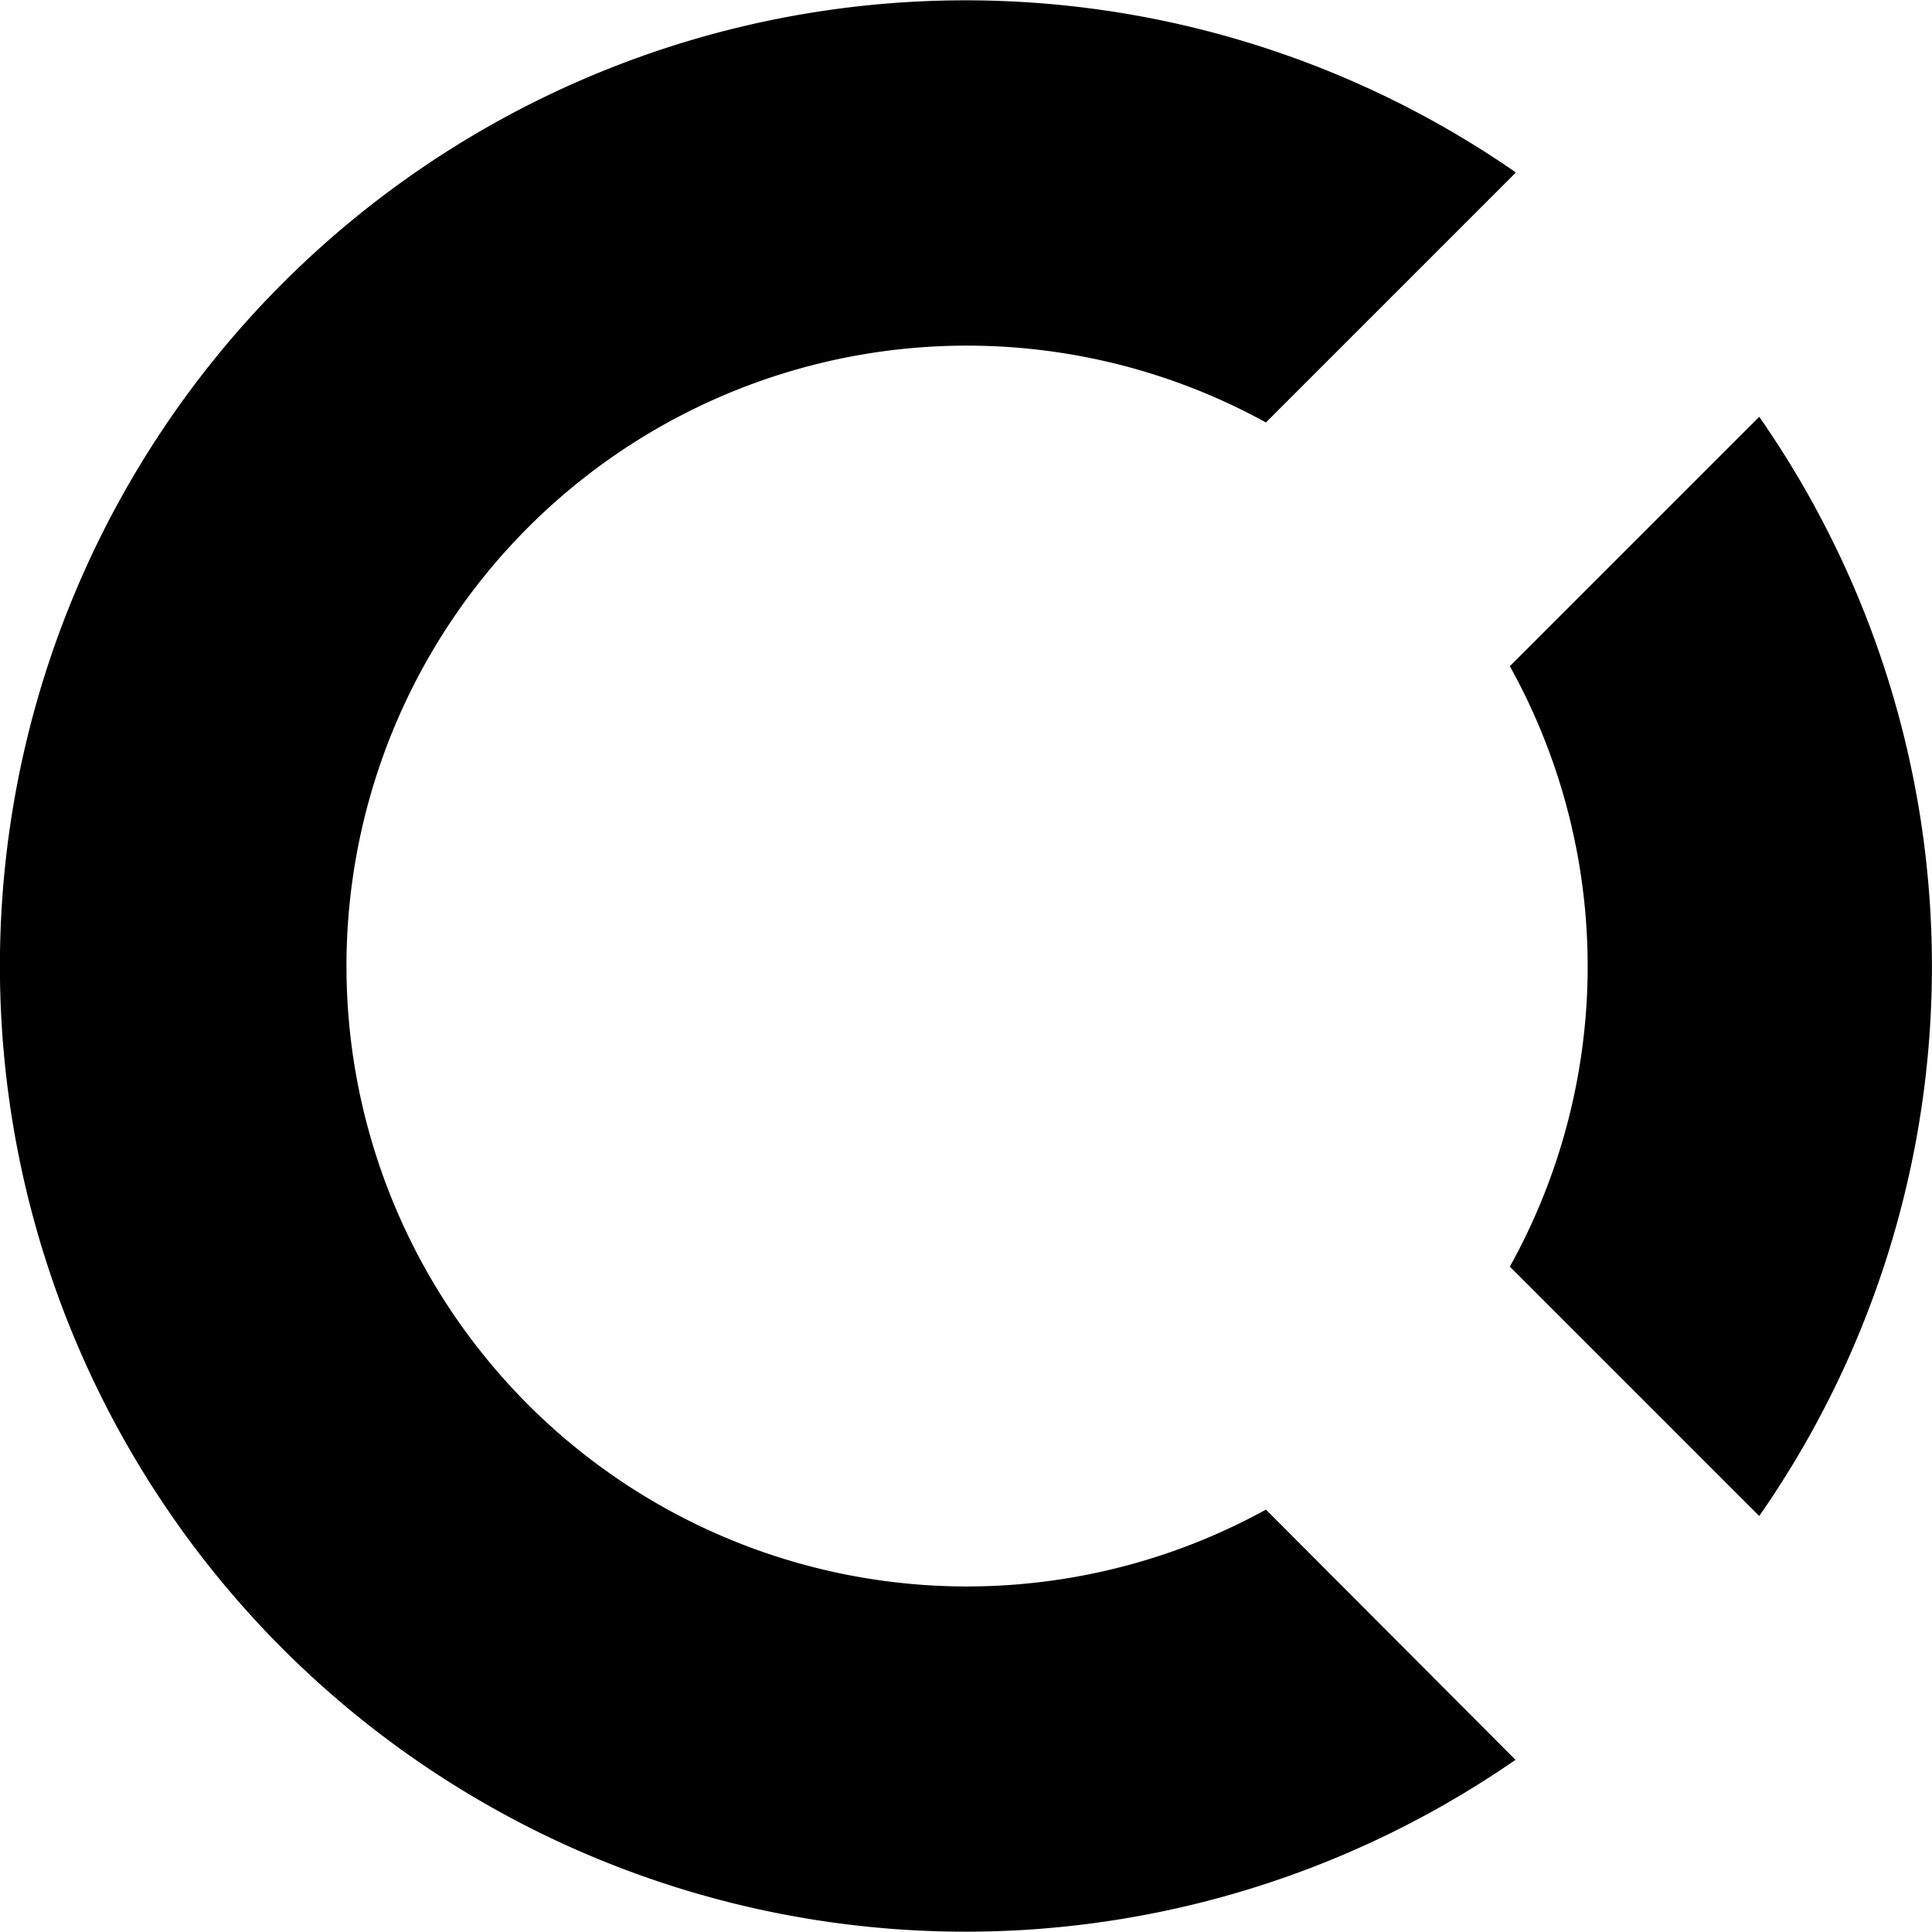 <svg role="img" viewBox="0 0 24 24" xmlns="http://www.w3.org/2000/svg"><title>Open Collective icon</title><path d="M21.854 5.178a11.936 11.936 0 010 13.654l-3.098-3.098a7.677 7.677 0 000-7.458zm-3.028-3.03l-3.1 3.1a7.707 7.707 0 100 13.505l3.1 3.108a11.996 11.996 0 110-19.722m3.028 3.039a11.936 11.936 0 010 13.654l-3.098-3.098a7.677 7.677 0 000-7.458z"/></svg>